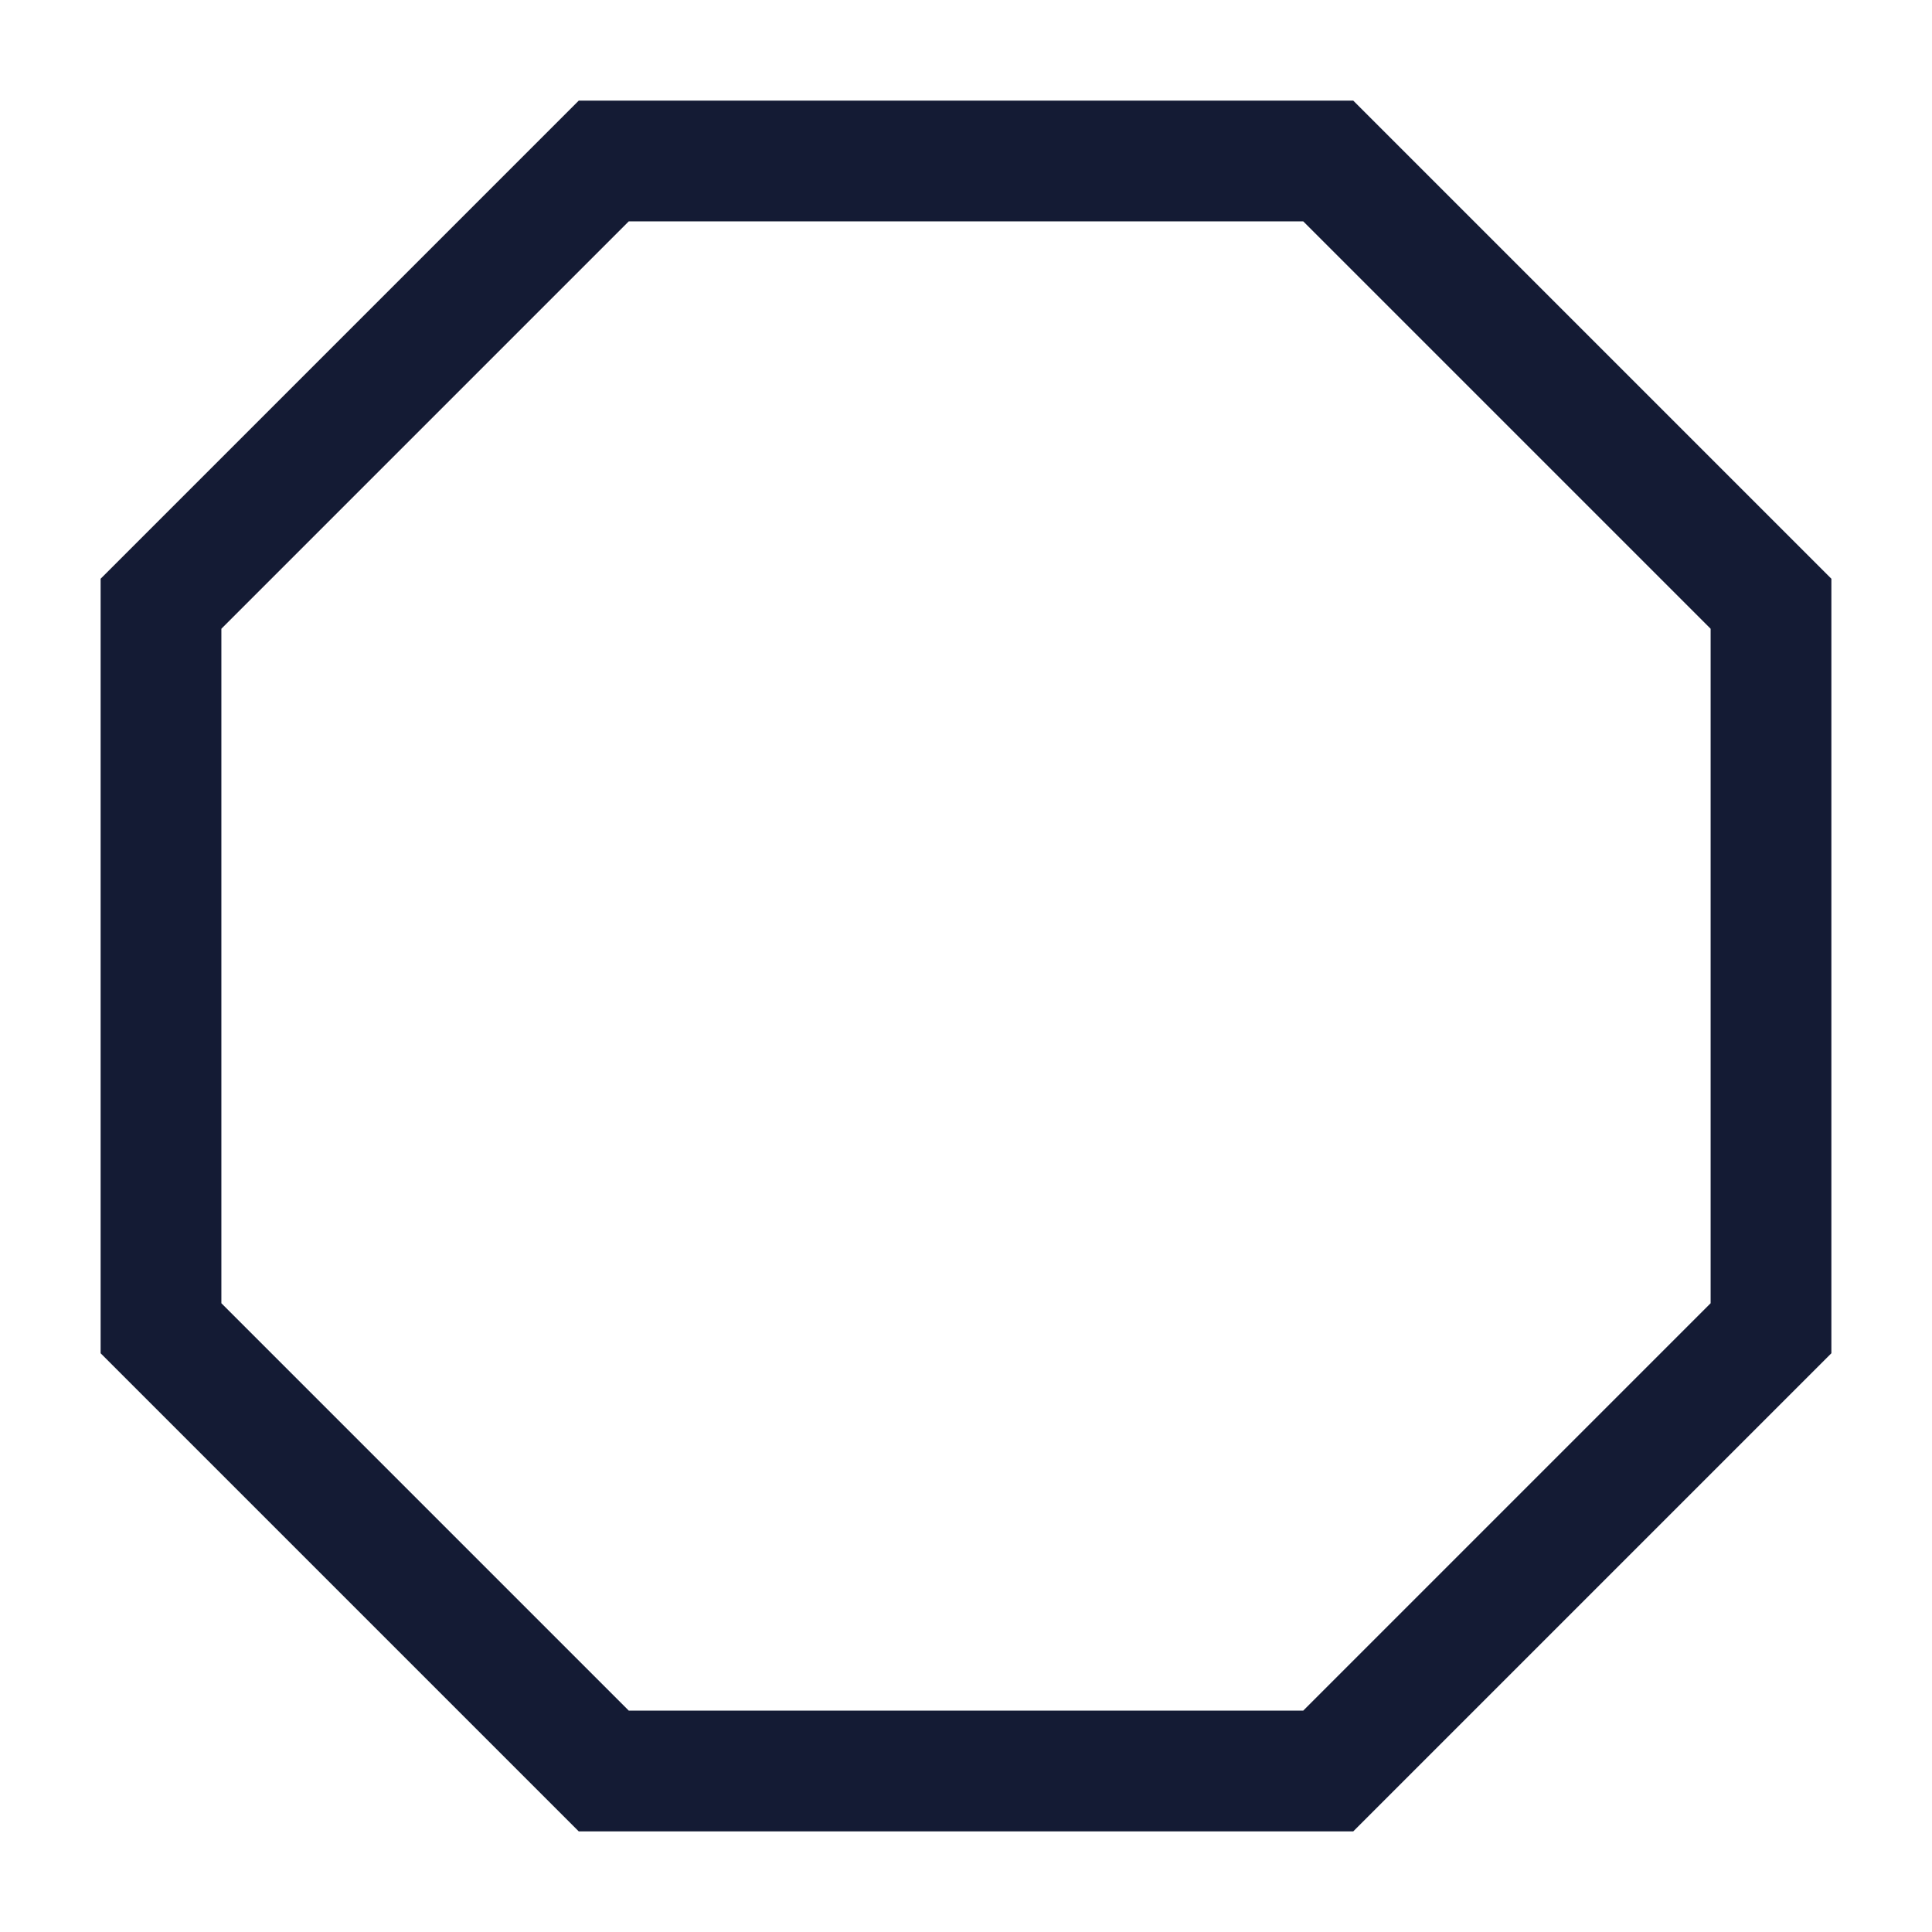 <svg width="24" height="24" viewBox="0 0 24 24" fill="none" xmlns="http://www.w3.org/2000/svg">
<path d="M7.5 2L2 7.5V16.5L7.5 22H16.5L22 16.5V7.5L16.5 2H7.5Z" stroke="#141B34" stroke-width="1.5"/>
</svg>
